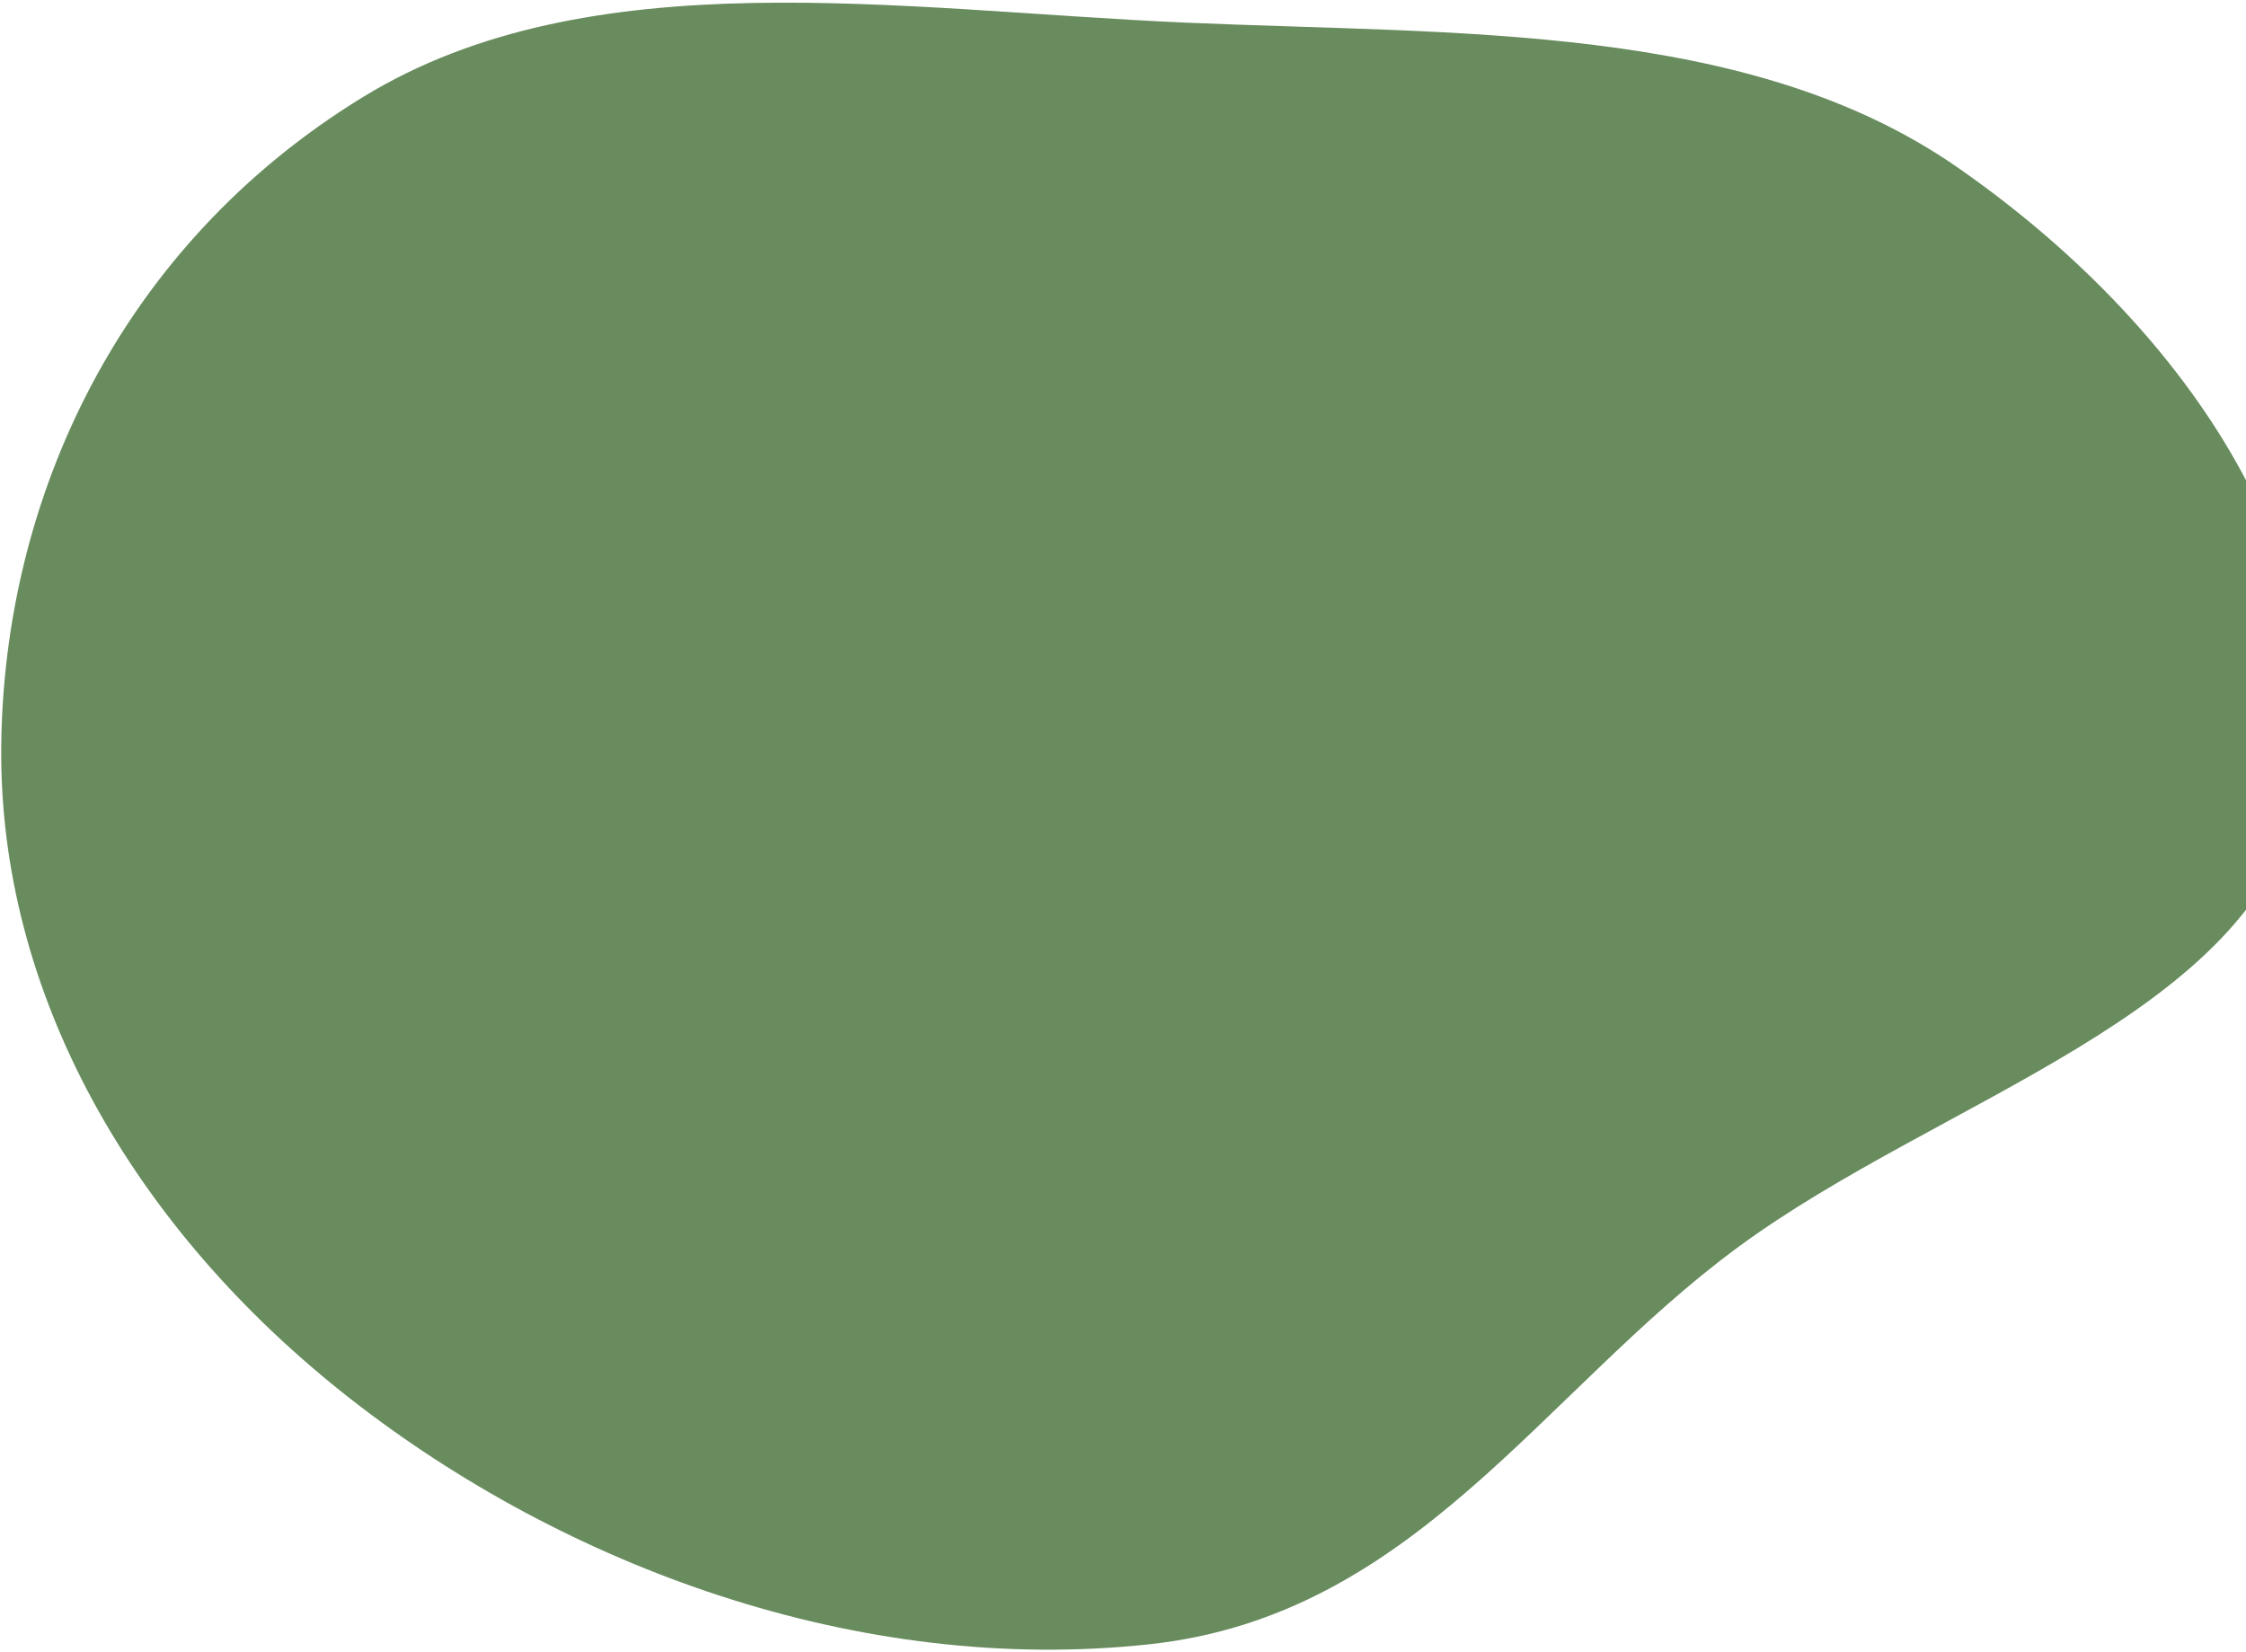 <svg width="794" height="584" viewBox="0 0 794 584" fill="none" xmlns="http://www.w3.org/2000/svg">
<path fill-rule="evenodd" clip-rule="evenodd" d="M0.436 264.042C-0.368 350.734 46.263 433.918 124.076 494.7C199.277 553.441 303.211 592.601 406.598 581.304C500.069 571.091 544.953 492.202 614.137 441.151C685.93 388.176 797.314 358.848 813.059 281.378C829.845 198.793 771.213 114.106 691.801 59.035C618.137 7.951 515.658 12.238 418.829 7.986C317.521 3.538 208.592 -14.818 128.342 34.295C42.008 87.131 1.246 176.555 0.436 264.042Z" fill="#688C5E"/>
</svg>

